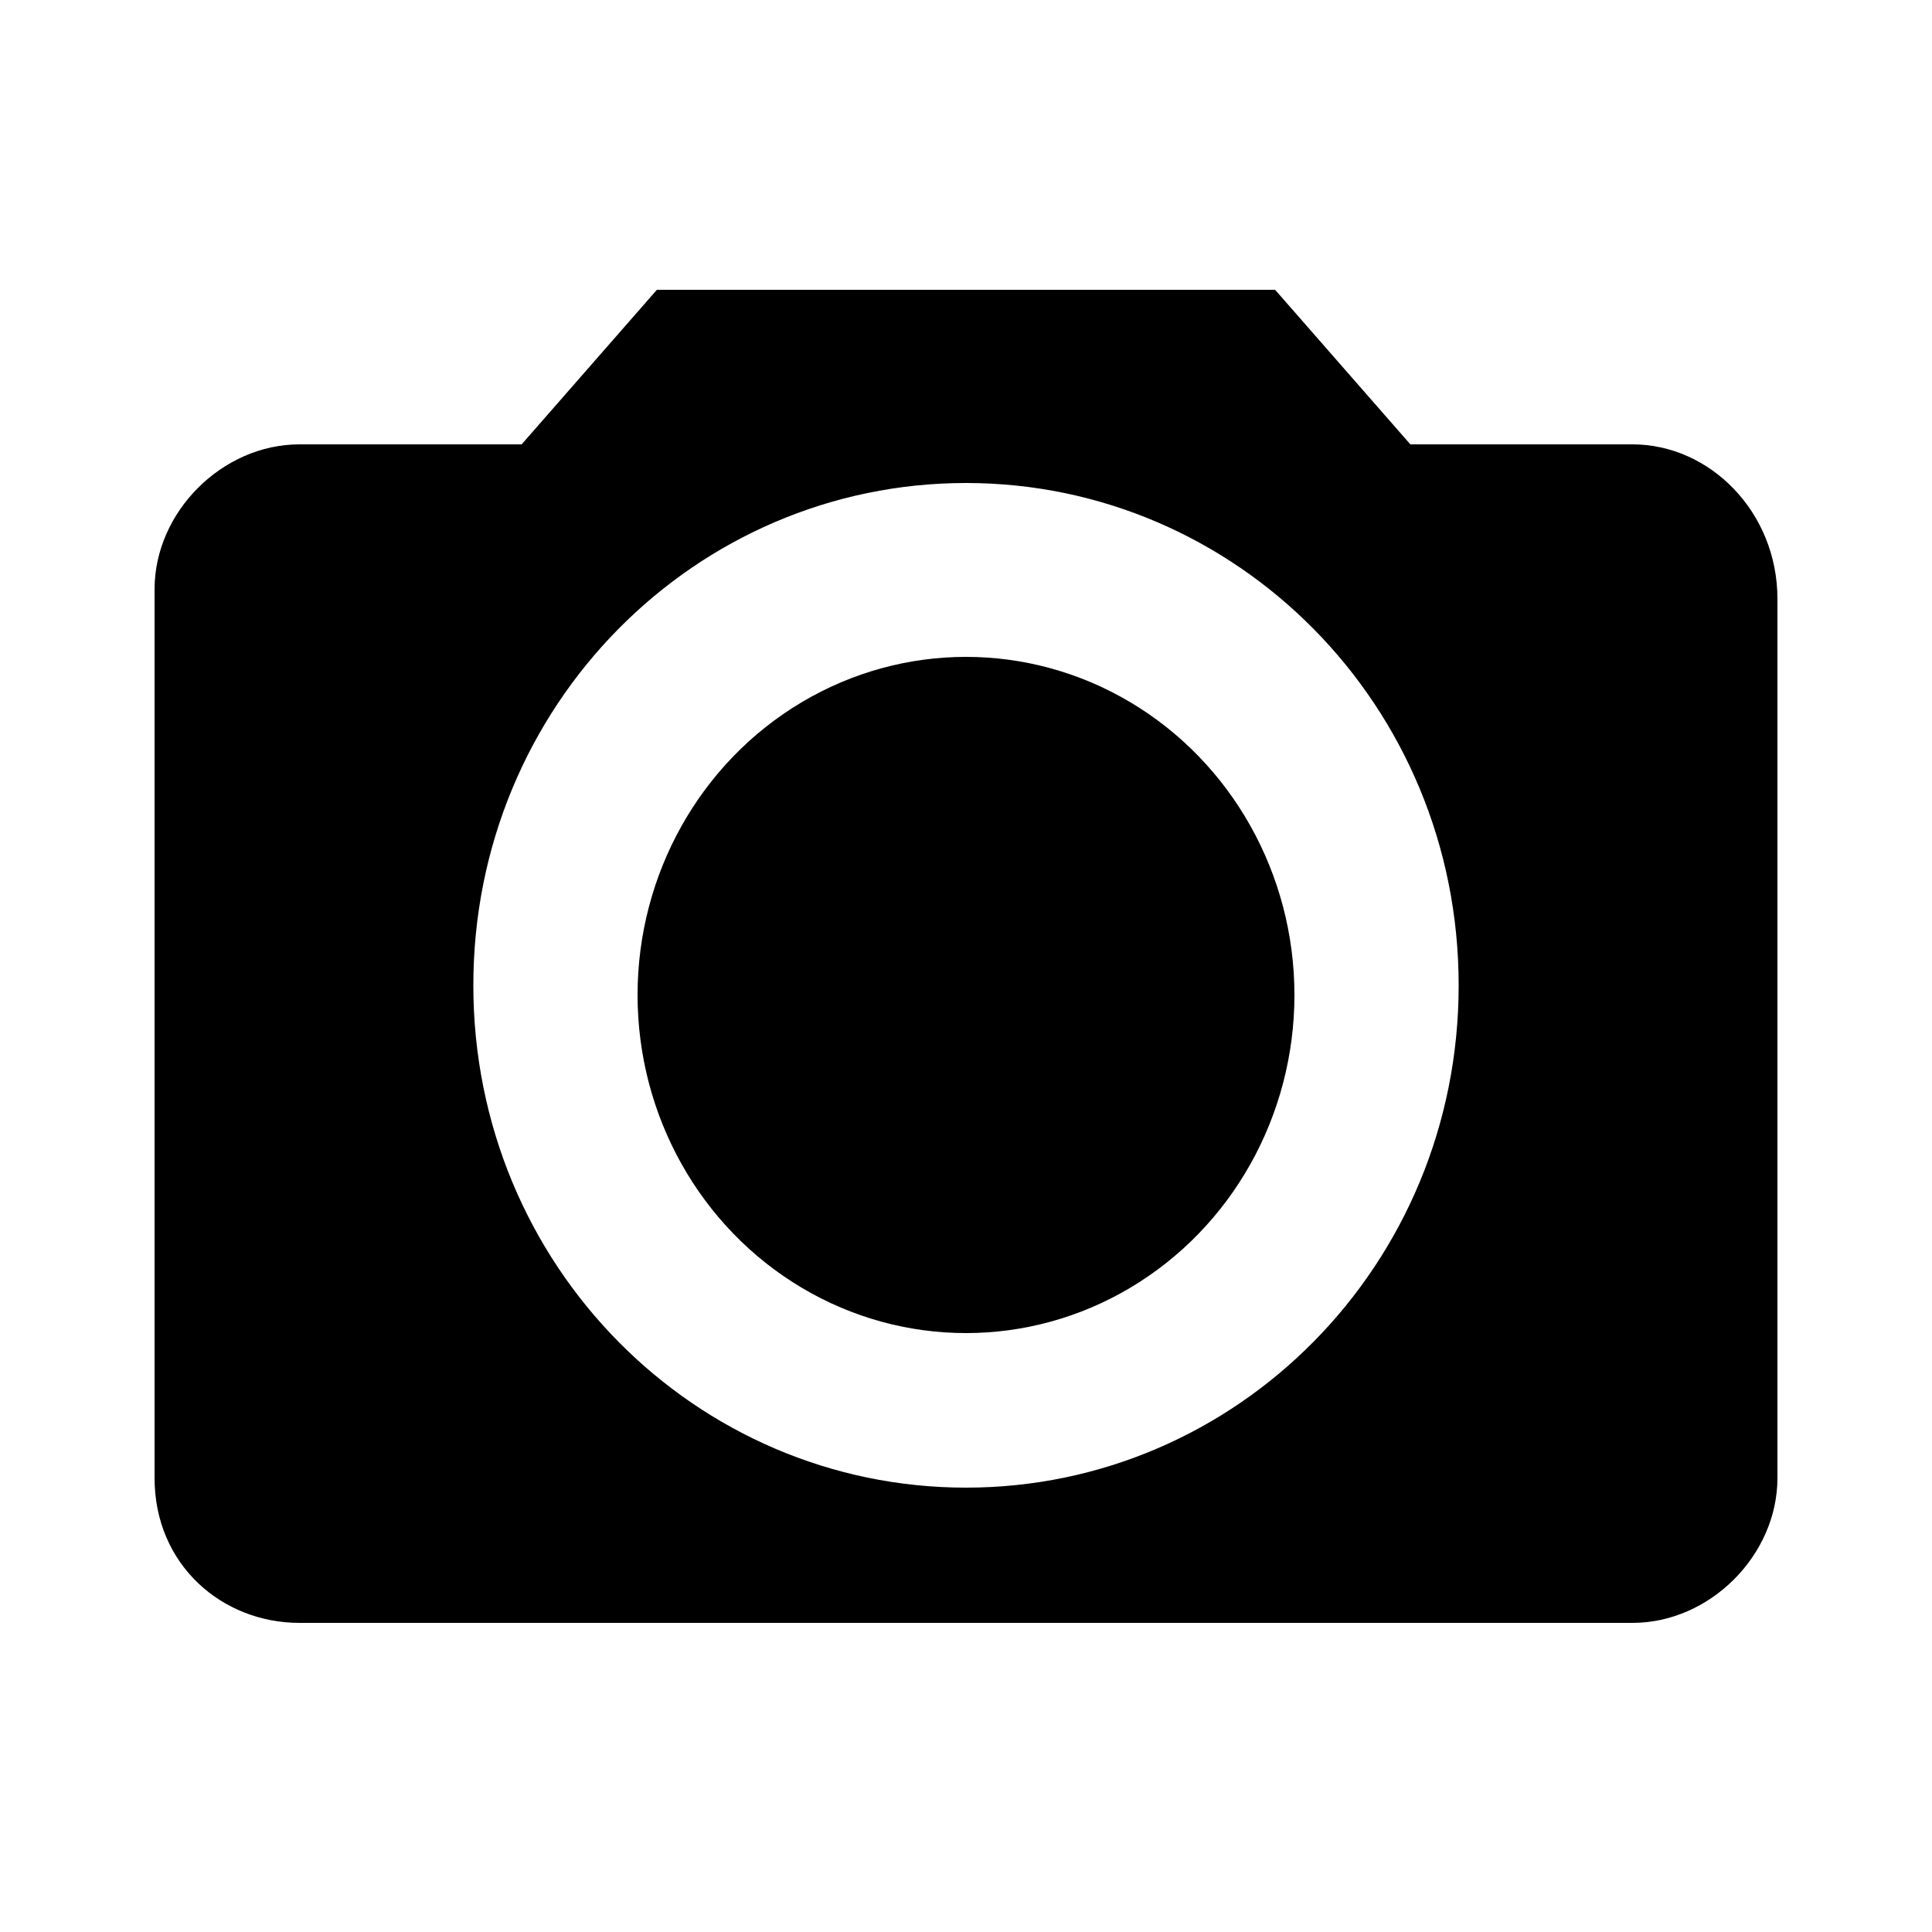 <?xml version="1.0" encoding="utf-8"?>
<!-- Generator: Adobe Illustrator 17.1.0, SVG Export Plug-In . SVG Version: 6.00 Build 0)  -->
<!DOCTYPE svg PUBLIC "-//W3C//DTD SVG 1.1//EN" "http://www.w3.org/Graphics/SVG/1.1/DTD/svg11.dtd">
<svg version="1.1" id="图层_1" xmlns="http://www.w3.org/2000/svg" xmlns:xlink="http://www.w3.org/1999/xlink" x="0px" y="0px"
	 viewBox="0 0 20 20" enable-background="new 0 0 20 20" xml:space="preserve">
<g>
	<path d="M16.9,4.6h-2.3l-1.4-1.6H6.8L5.4,4.6H3.1c-0.8,0-1.5,0.7-1.5,1.5v9.2c0,0.9,0.7,1.5,1.5,1.5h13.8c0.8,0,1.5-0.7,1.5-1.5
		V6.2C18.4,5.3,17.7,4.6,16.9,4.6z M10,15.4c-2.8,0-5.1-2.3-5.1-5.2c0-2.9,2.3-5.2,5.1-5.2s5.1,2.3,5.1,5.2
		C15.1,13.1,12.8,15.4,10,15.4z"/>
	<ellipse cx="10" cy="10.3" rx="3.4" ry="3.5"/>
</g>
</svg>
